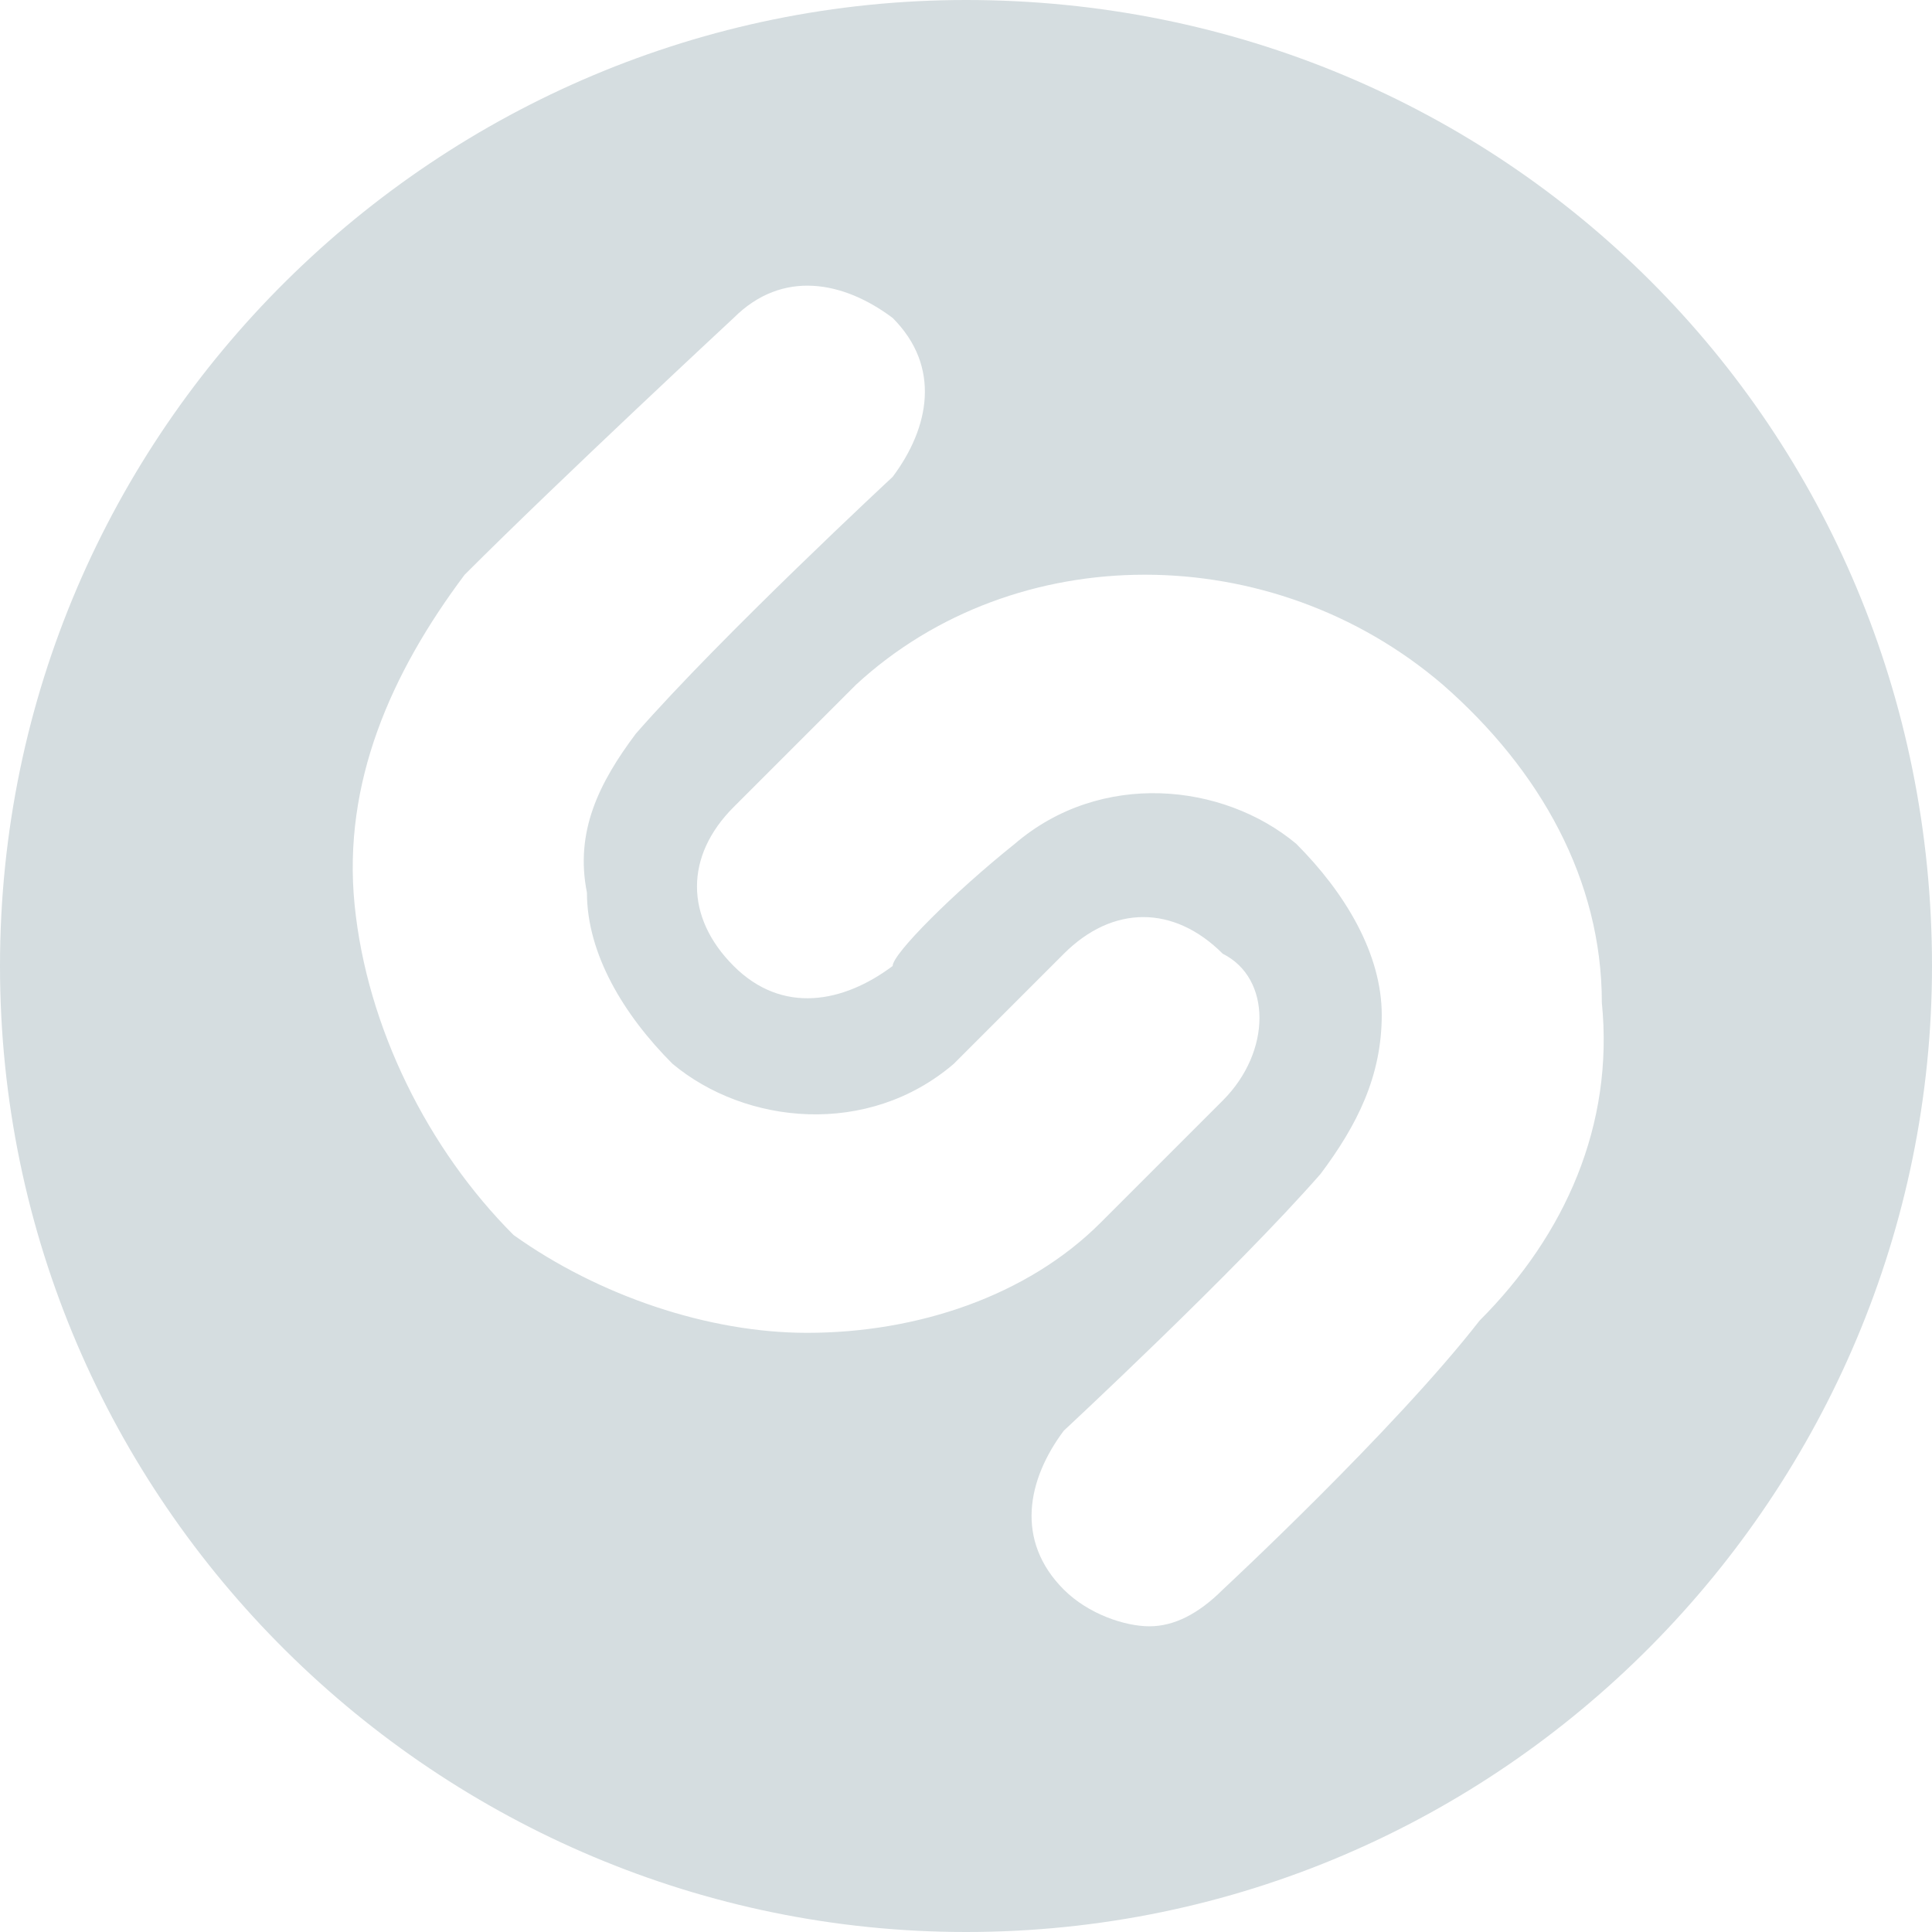 <?xml version="1.0" encoding="utf-8"?>
<!-- Generator: Adobe Illustrator 22.1.0, SVG Export Plug-In . SVG Version: 6.00 Build 0)  -->
<svg version="1.1" id="Layer_1" xmlns="http://www.w3.org/2000/svg" xmlns:xlink="http://www.w3.org/1999/xlink" x="0px" y="0px"
	 viewBox="0 0 15.8 15.8" style="enable-background:new 0 0 15.8 15.8;" xml:space="preserve">
<style type="text/css">
	.st0{fill:#D5DDE0;}
</style>
<title>Shazam_logo Copy 2</title>
<desc>Created with Sketch.</desc>
<g id="_x31_366-Pro">
	<path class="st0" d="M7.9,0C3.6,0,0,3.5,0,7.9s3.6,7.9,7.9,7.9c4.4,0,7.9-3.6,7.9-7.9C15.8,3.5,12.3,0,7.9,0z M6.6,10.9
		c-0.8,0-1.7-0.3-2.4-0.8C3.5,9.4,3,8.4,2.9,7.4c-0.1-1,0.3-1.9,0.9-2.7C4.6,3.9,6,2.6,6,2.6c0.4-0.4,0.9-0.3,1.3,0
		c0.4,0.4,0.3,0.9,0,1.3c0,0-1.4,1.3-2.1,2.1C4.9,6.4,4.7,6.8,4.8,7.3c0,0.5,0.3,1,0.7,1.4c0.6,0.5,1.6,0.6,2.3,0
		c0.4-0.4,0.9-0.9,0.9-0.9c0.4-0.4,0.9-0.4,1.3,0C10.4,8,10.4,8.6,10,9c0,0-0.6,0.6-1,1C8.4,10.6,7.5,10.9,6.6,10.9z M12.1,10.8
		C11.4,11.7,10,13,10,13c-0.2,0.2-0.4,0.3-0.6,0.3S8.9,13.2,8.7,13c-0.4-0.4-0.3-0.9,0-1.3c0,0,1.4-1.3,2.1-2.1
		c0.3-0.4,0.5-0.8,0.5-1.3c0-0.5-0.3-1-0.7-1.4c-0.6-0.5-1.6-0.6-2.3,0C7.8,7.3,7.3,7.8,7.3,7.9C6.9,8.2,6.4,8.3,6,7.9S5.6,7,6,6.6
		c0,0,0.6-0.6,1-1c1.3-1.2,3.4-1.2,4.8,0c0.8,0.7,1.3,1.6,1.3,2.6C13.2,9.2,12.8,10.1,12.1,10.8z"/>
</g>
</svg>
